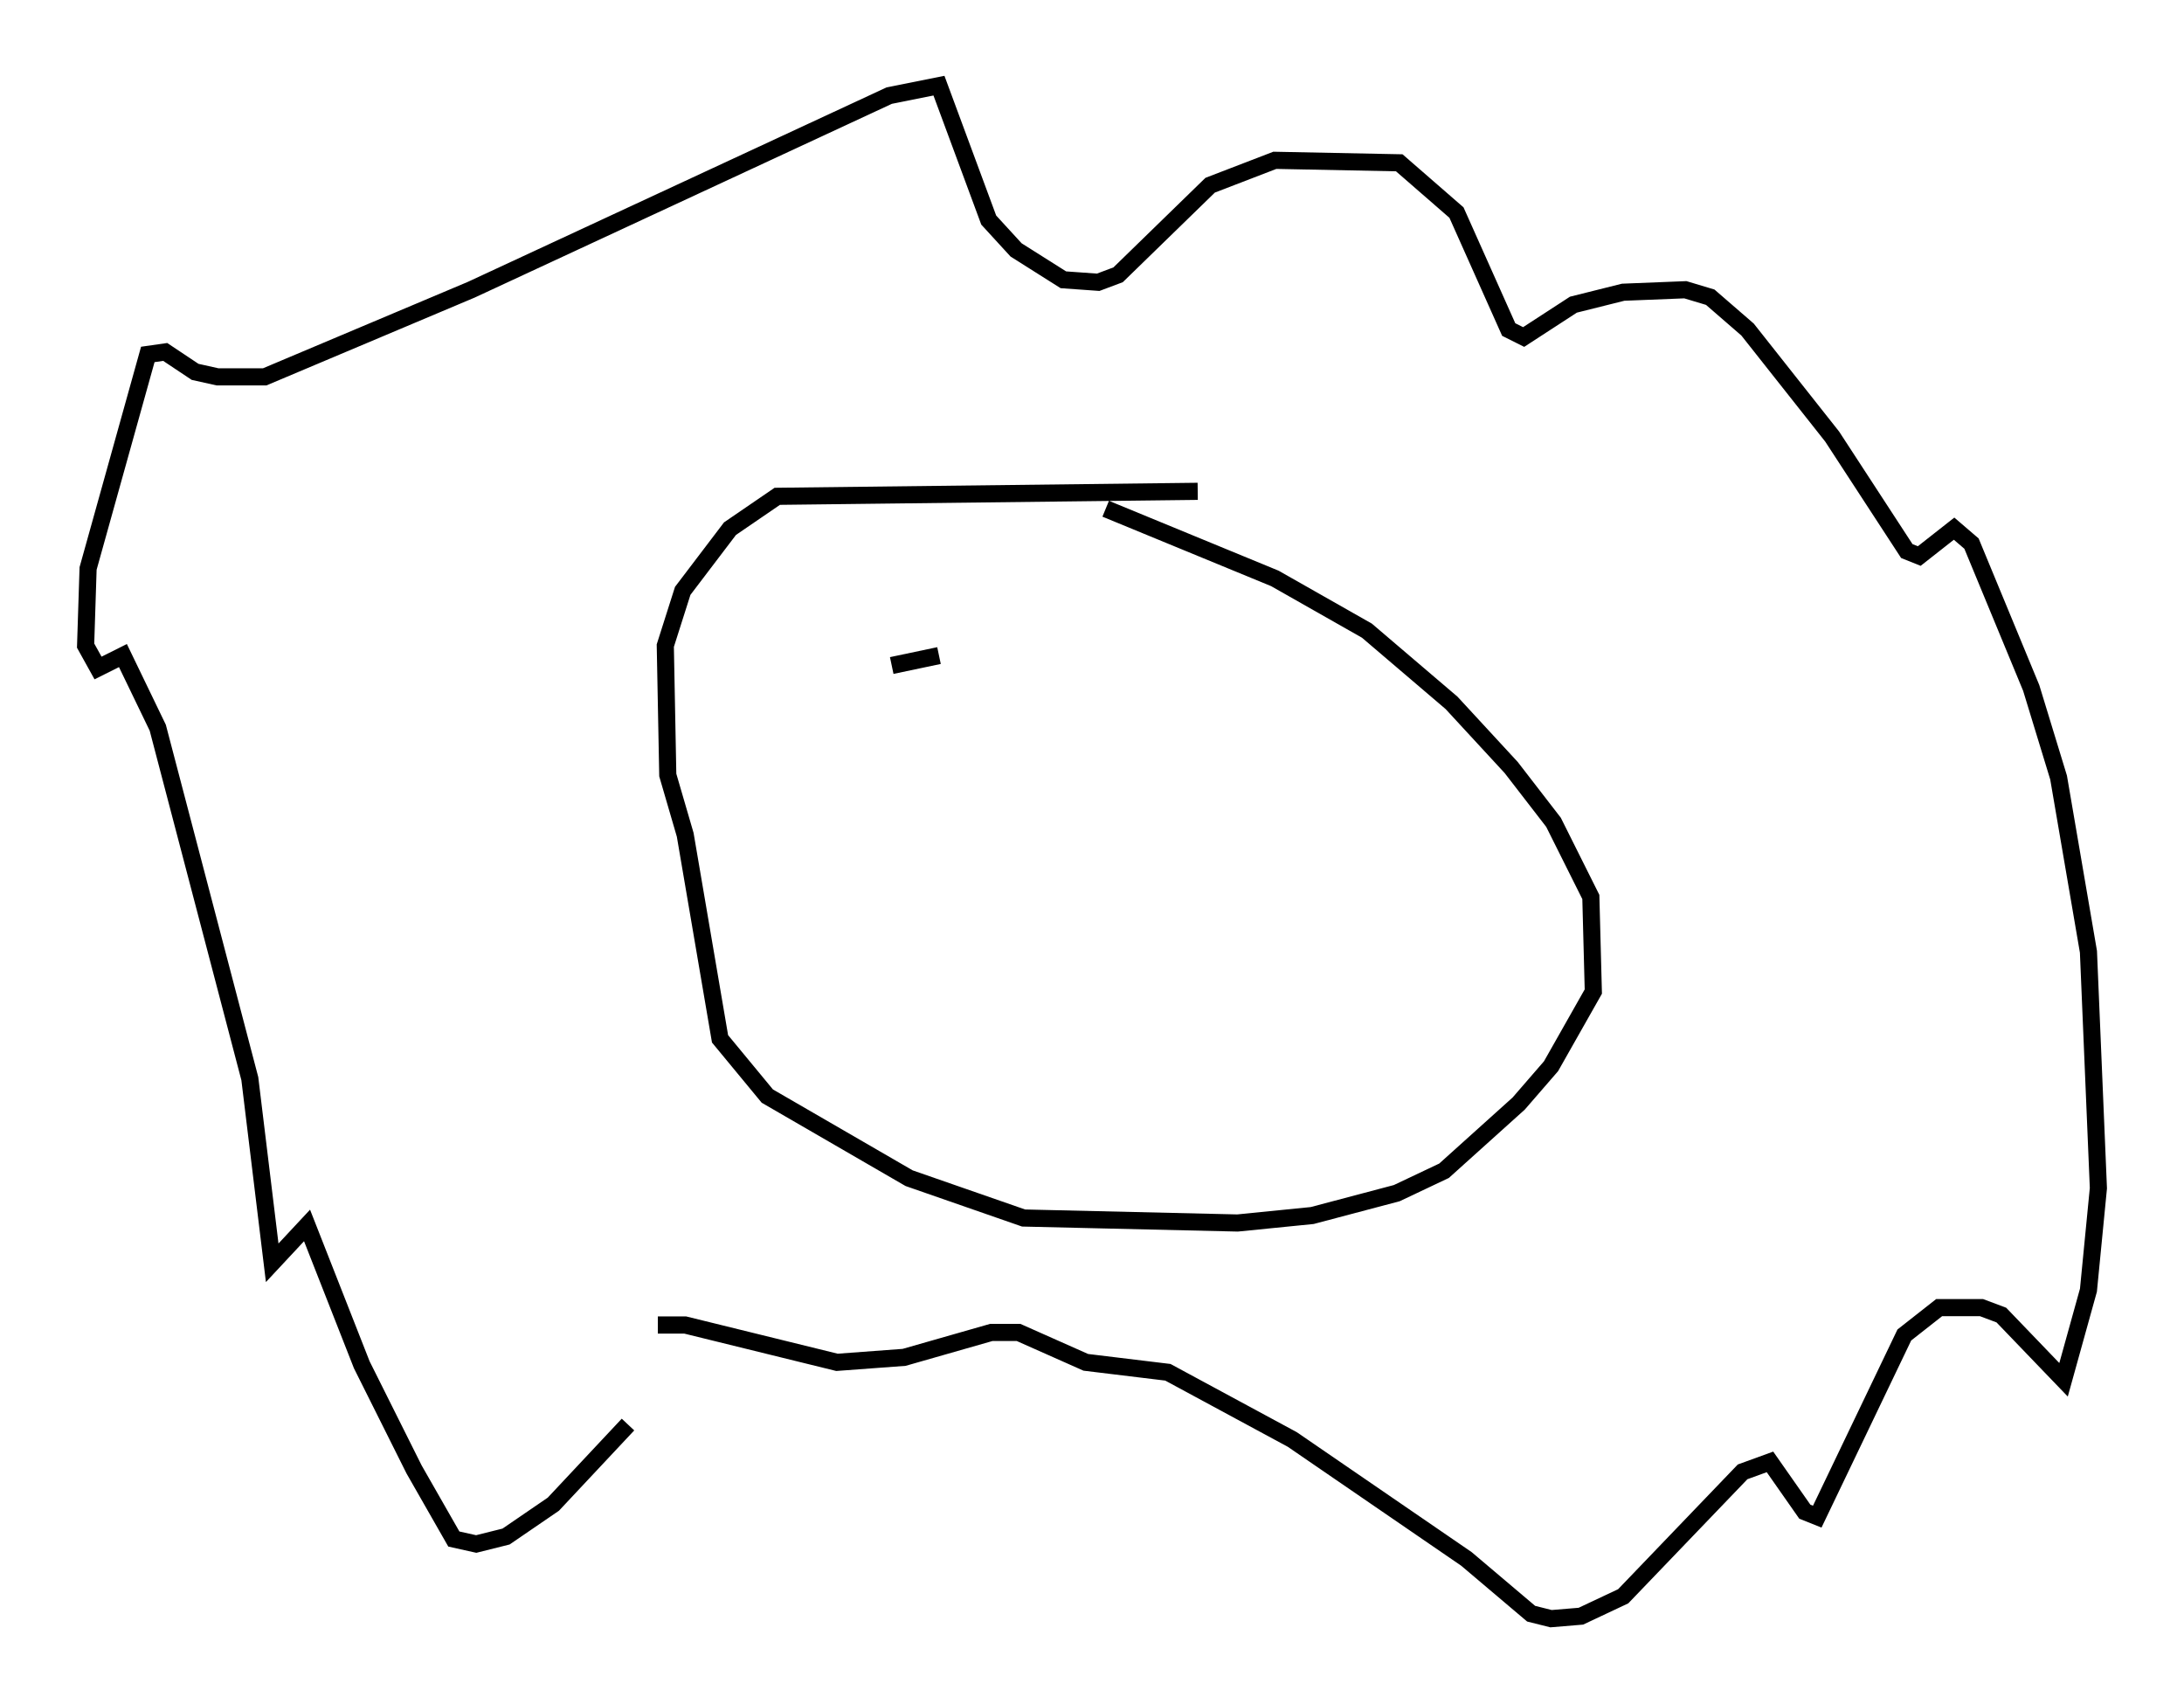 <?xml version="1.0" encoding="utf-8" ?>
<svg baseProfile="full" height="99.475" version="1.1" width="127.508" xmlns="http://www.w3.org/2000/svg" xmlns:ev="http://www.w3.org/2001/xml-events" xmlns:xlink="http://www.w3.org/1999/xlink"><defs /><rect fill="white" height="99.475" width="127.508" x="0" y="0" /><path d="M39.86, 78.788 m-3.196, 4.358 l-4.358, 4.648 -2.76, 1.888 l-1.743, 0.436 -1.307, -0.291 l-2.324, -4.067 -3.05, -6.101 l-3.196, -8.134 -2.034, 2.179 l-1.307, -10.749 -5.374, -20.48 l-2.034, -4.212 -1.453, 0.726 l-0.726, -1.307 0.145, -4.503 l3.486, -12.492 1.017, -0.145 l1.743, 1.162 1.307, 0.291 l2.76, 0.0 12.056, -5.084 l24.402, -11.33 2.905, -0.581 l2.905, 7.844 1.598, 1.743 l2.76, 1.743 2.034, 0.145 l1.162, -0.436 5.374, -5.229 l3.777, -1.453 7.263, 0.145 l3.341, 2.905 3.05, 6.827 l0.872, 0.436 2.905, -1.888 l2.905, -0.726 3.631, -0.145 l1.453, 0.436 2.179, 1.888 l4.939, 6.246 4.358, 6.682 l0.726, 0.291 2.034, -1.598 l1.017, 0.872 3.486, 8.425 l1.598, 5.229 1.743, 10.168 l0.581, 13.799 -0.581, 5.955 l-1.453, 5.229 -3.631, -3.777 l-1.162, -0.436 -2.469, 0.0 l-2.034, 1.598 -5.084, 10.603 l-0.726, -0.291 -2.034, -2.905 l-1.598, 0.581 -6.972, 7.263 l-2.469, 1.162 -1.743, 0.145 l-1.162, -0.291 -3.777, -3.196 l-10.168, -6.972 -7.263, -3.922 l-4.793, -0.581 -3.922, -1.743 l-1.598, 0.0 -5.084, 1.453 l-3.922, 0.291 -8.86, -2.179 l-1.598, 0.0 m31.519, -48.659 l-24.547, 0.291 -2.76, 1.888 l-2.76, 3.631 -1.017, 3.196 l0.145, 7.553 1.017, 3.486 l2.034, 11.911 2.76, 3.341 l8.279, 4.793 6.682, 2.324 l12.492, 0.291 4.358, -0.436 l4.939, -1.307 2.76, -1.307 l4.358, -3.922 1.888, -2.179 l2.469, -4.358 -0.145, -5.52 l-2.179, -4.358 -2.469, -3.196 l-3.486, -3.777 -4.939, -4.212 l-5.374, -3.05 -9.877, -4.067 m-9.732, 8.57 l-2.76, 0.581 " fill="none" stroke="black" stroke-width="1" /></svg>